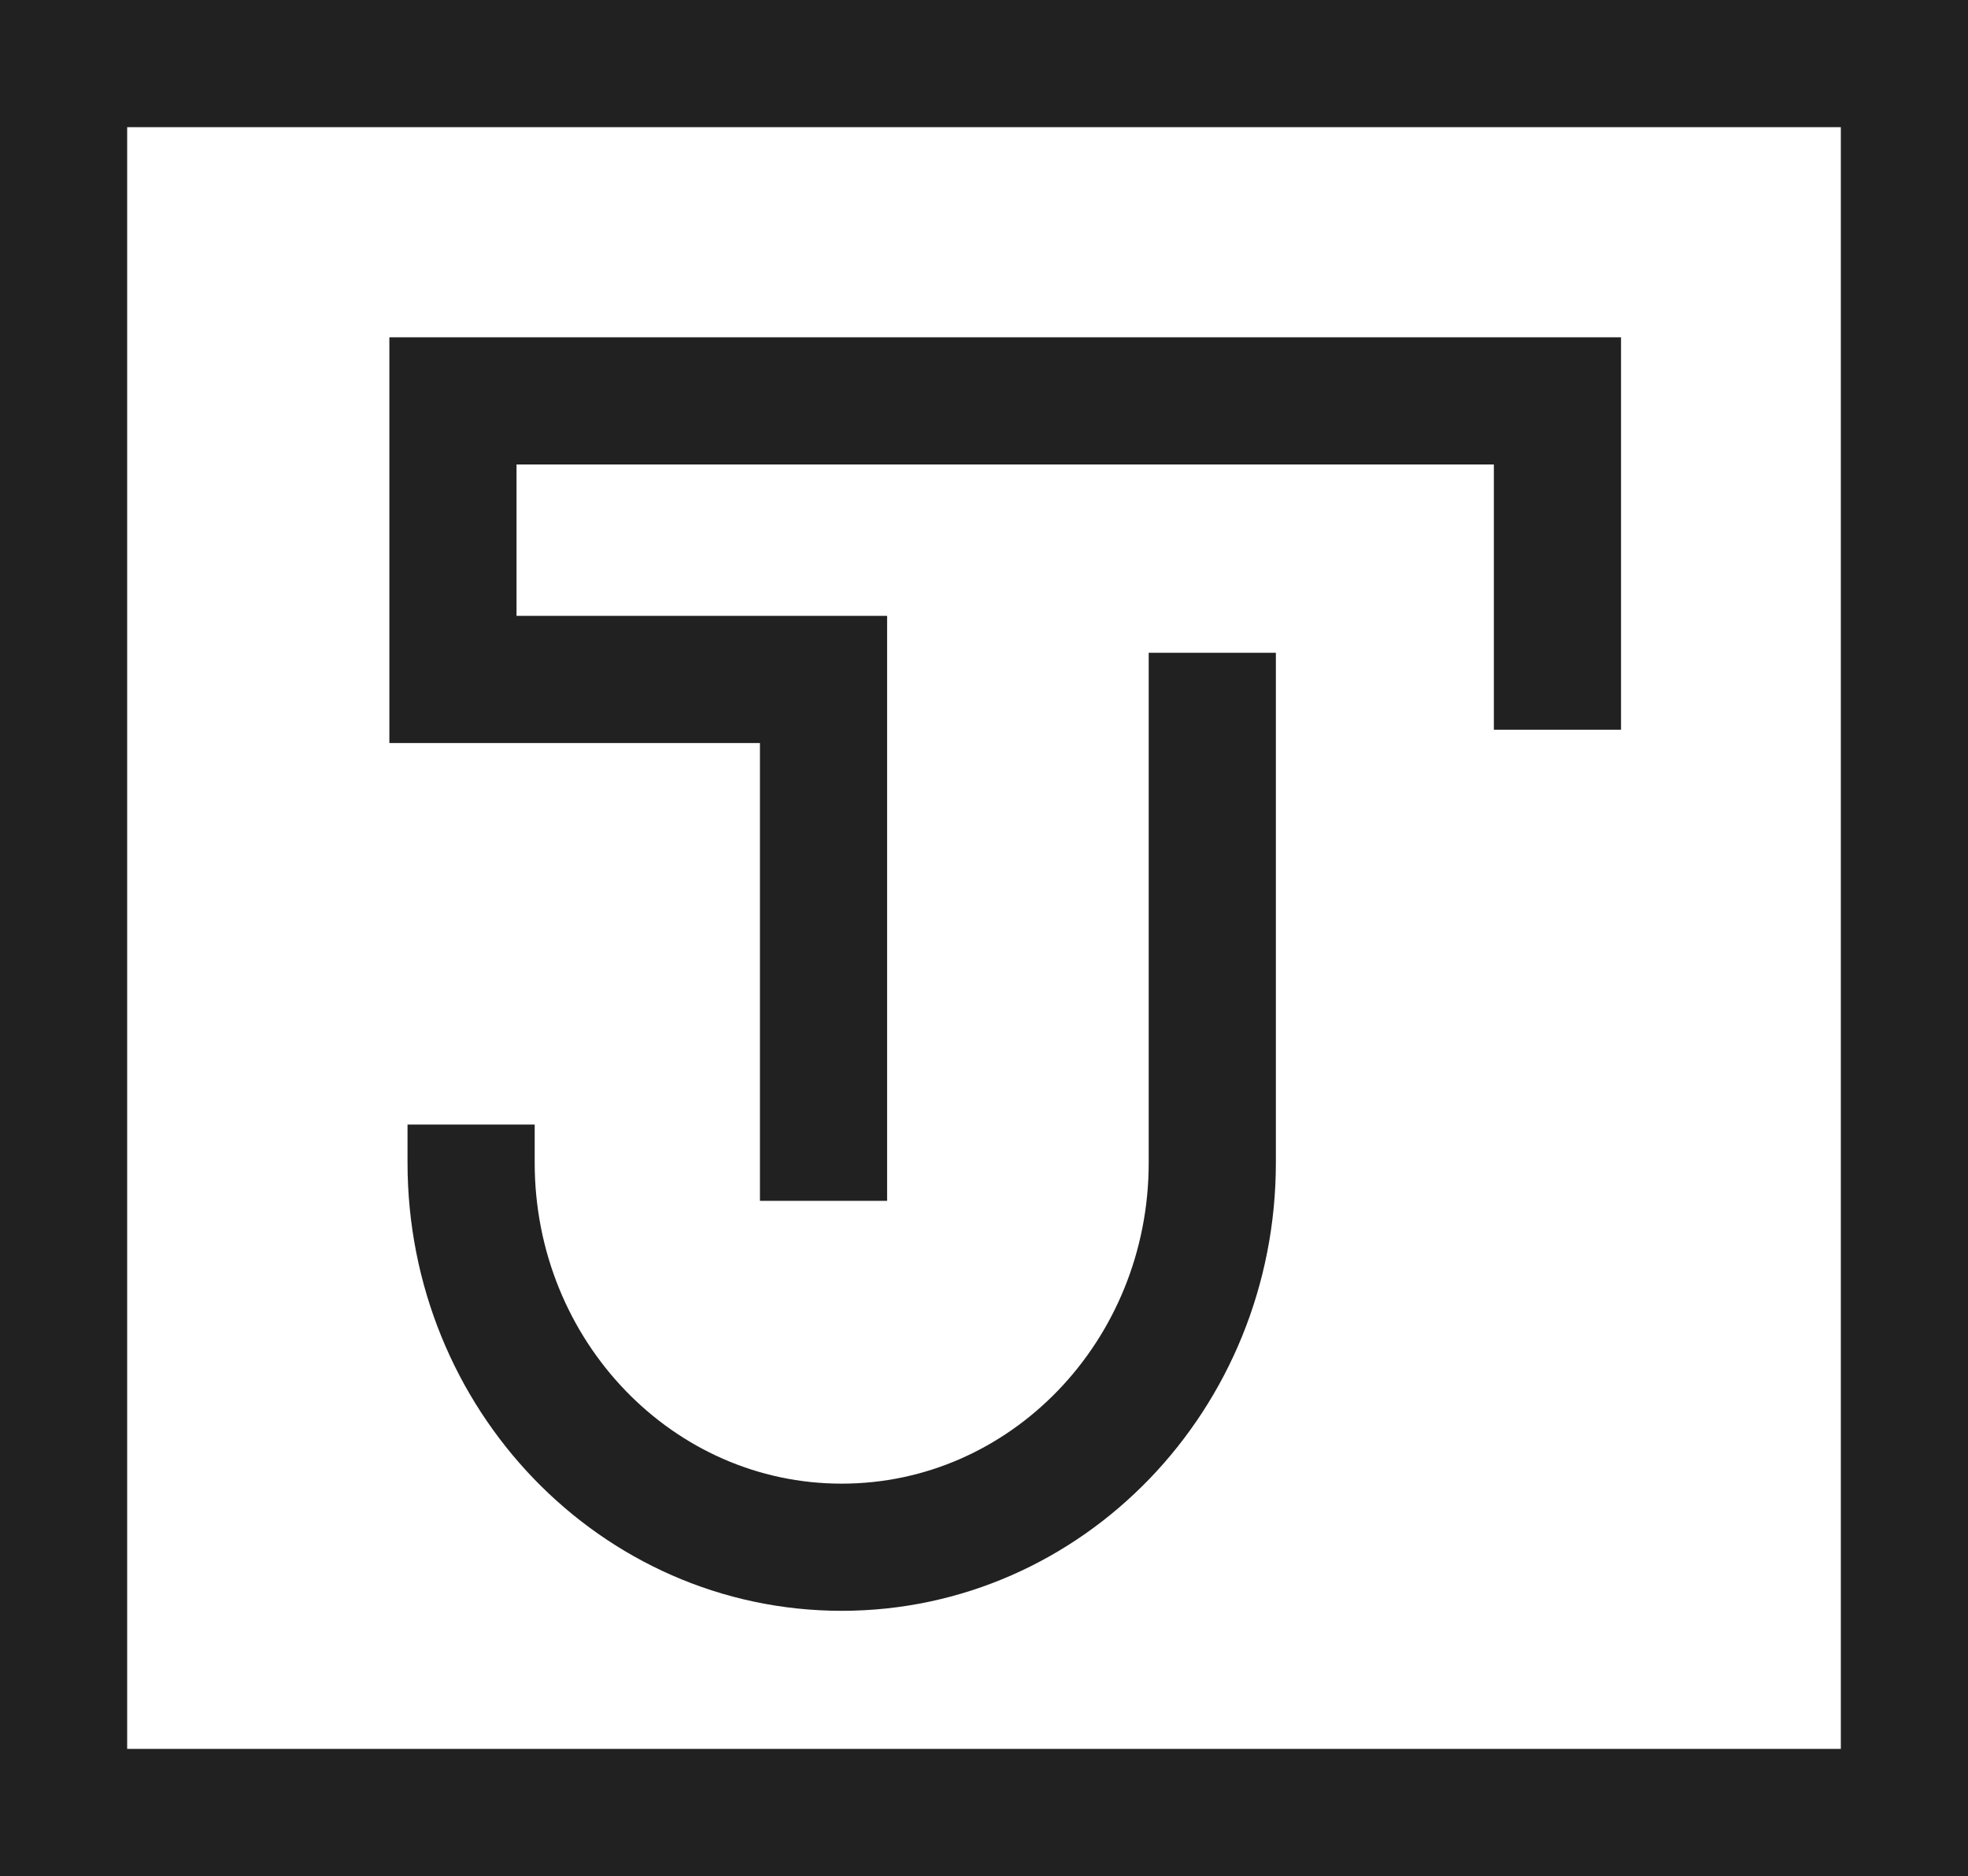 <svg class="header-logo-icon" id="Layer_1" xmlns="http://www.w3.org/2000/svg" viewBox="192.5 4.7 325 309.8"><style>.st0{fill:none;stroke:#212121;stroke-width:21;stroke-miterlimit:10}</style><path class="st0" d="M392.7 112.5v84.2c0 35.1-27.4 63.5-61.2 63.5s-61.2-28.4-61.2-63.5v-6.3"/><path class="st0" d="M328.5 203v-86.1h-61.2v-46h182.4v54.3"/><path class="st0" d="M203 15.2h304V304H203z"/></svg>
